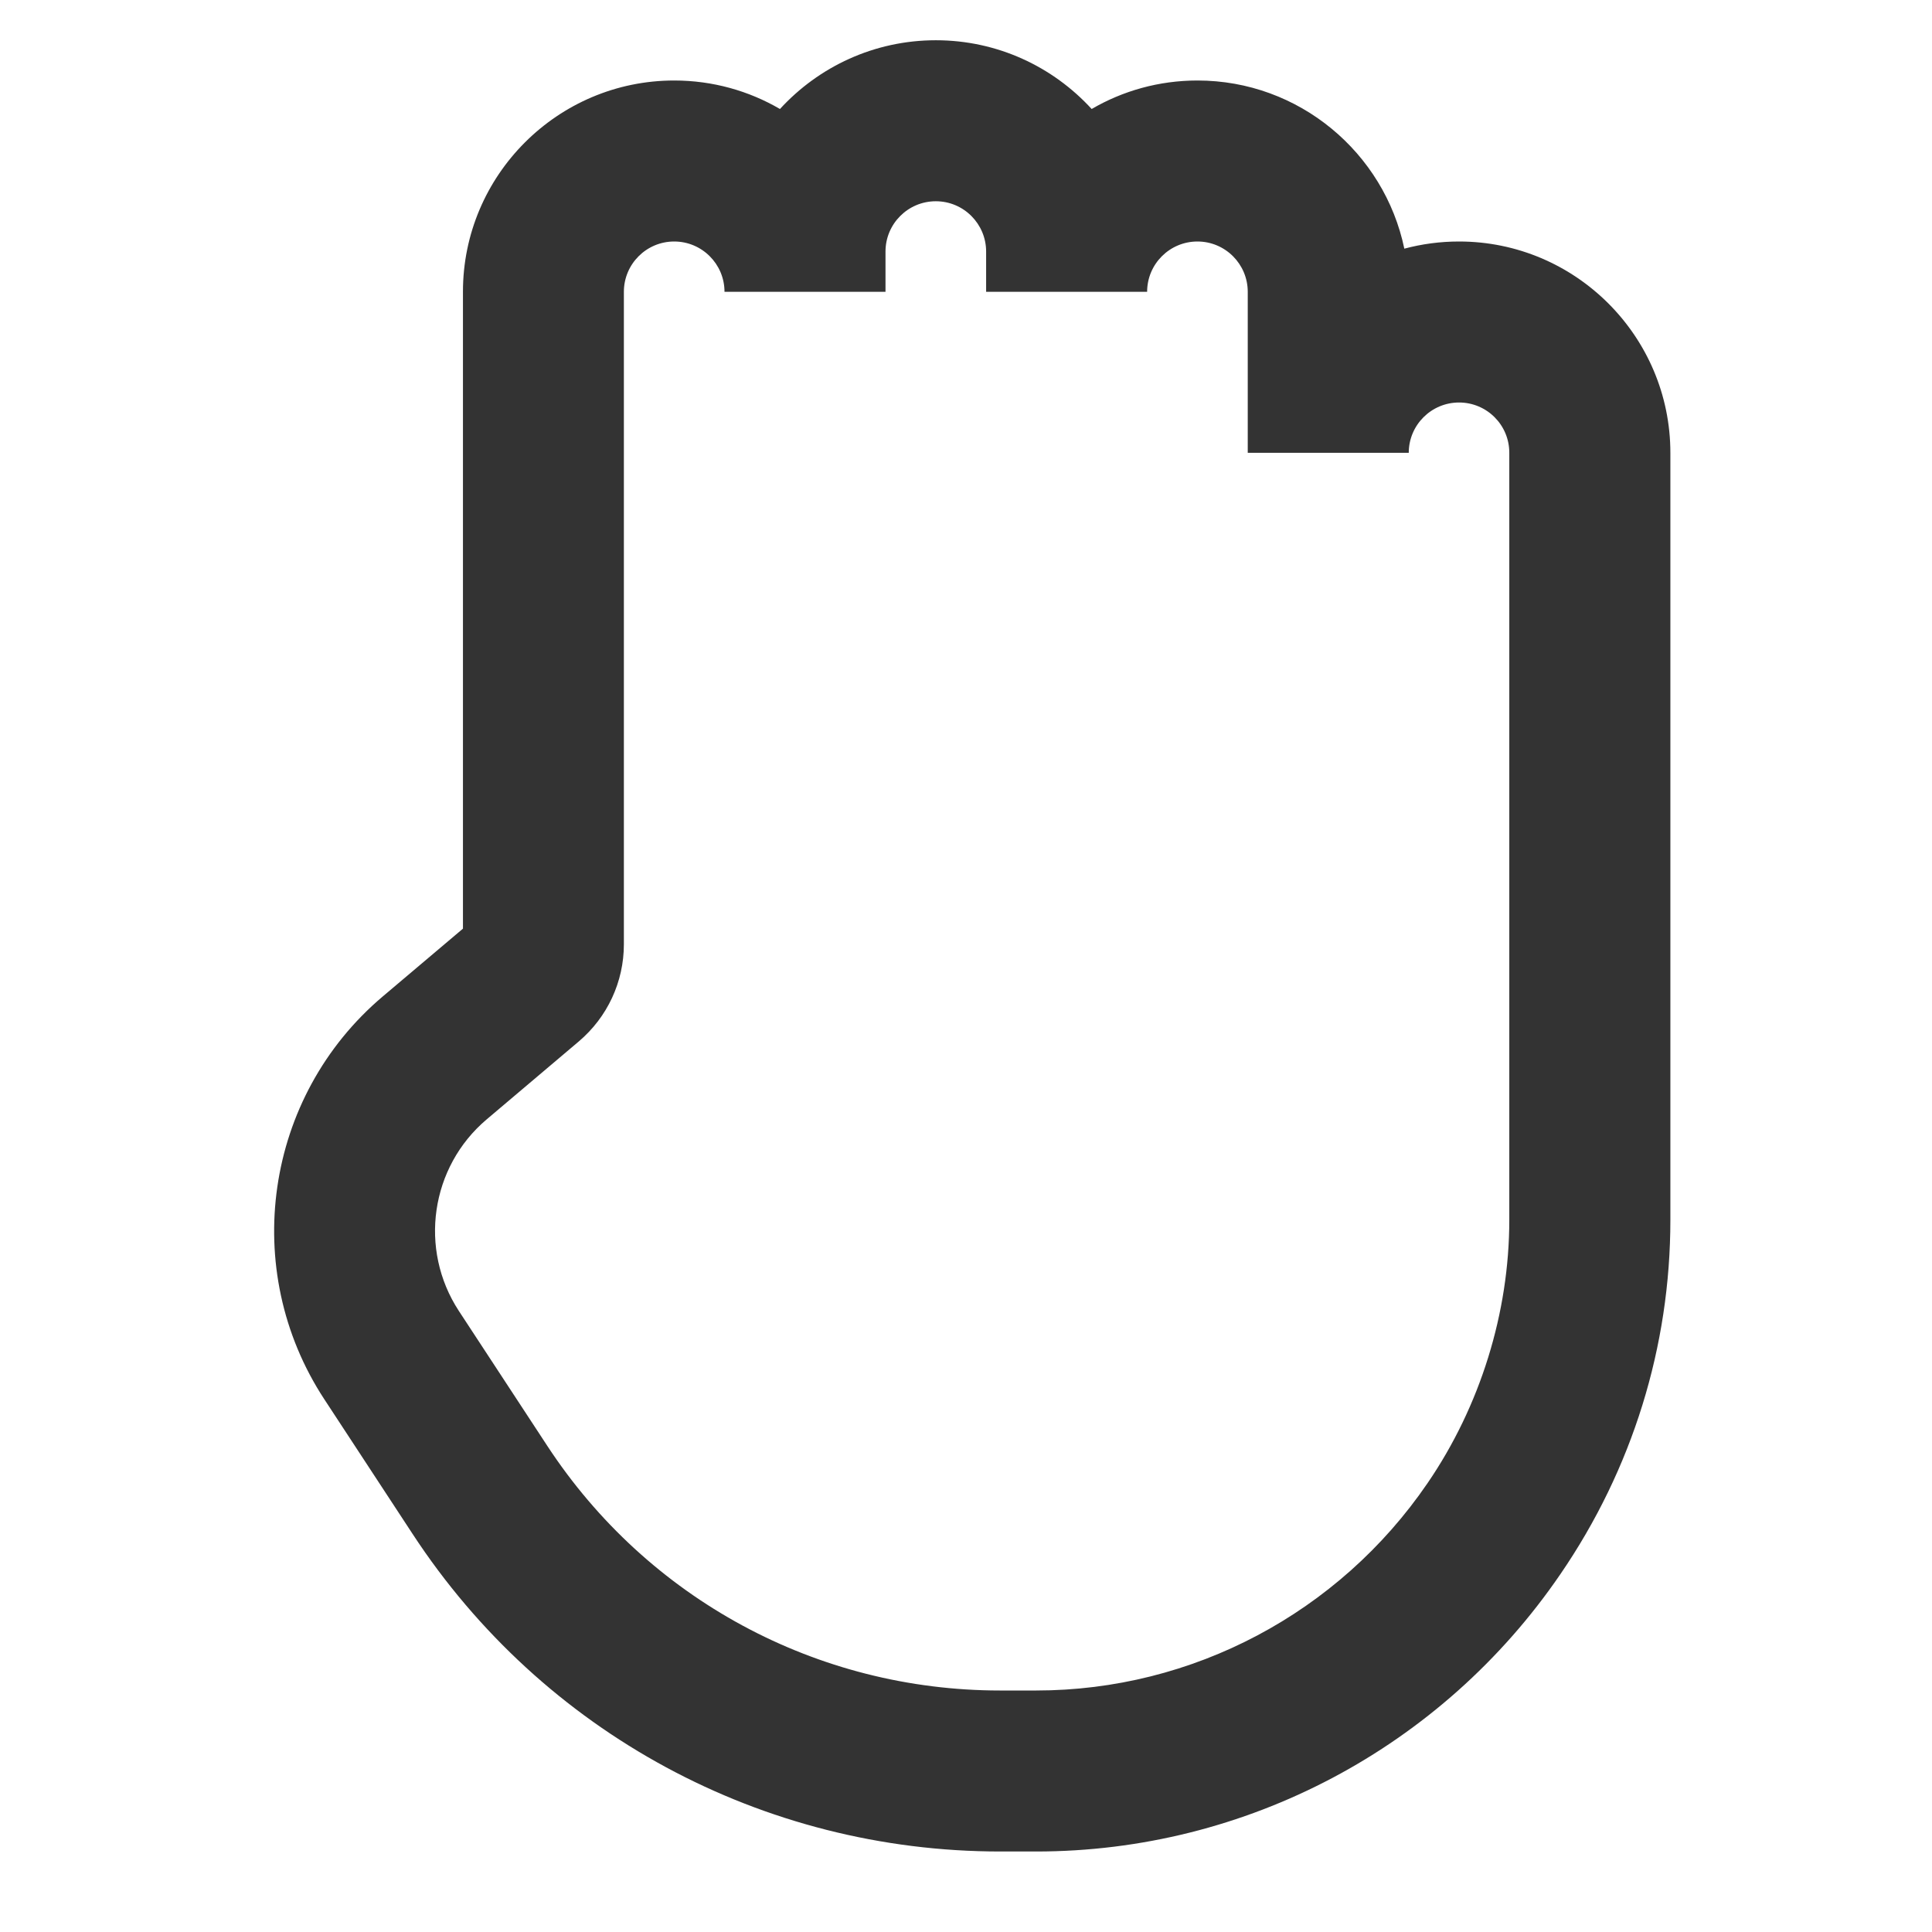 <?xml version="1.0" encoding="iso-8859-1"?>
<svg version="1.1" id="&#x56FE;&#x5C42;_1" xmlns="http://www.w3.org/2000/svg" xmlns:xlink="http://www.w3.org/1999/xlink" x="0px"
	 y="0px" viewBox="0 0 24 24" style="enable-background:new 0 0 24 24;" xml:space="preserve">
<path style="fill:#333333;" d="M12.872,23h-0.447c-2.953,0-5.682-1.475-7.299-3.944l-1.098-1.675
	c-1.054-1.609-0.742-3.761,0.727-5.003l0.996-0.842V3.625C5.75,2.178,6.928,1,8.375,1c0.479,0,0.928,0.129,1.314,0.354
	C10.17,0.829,10.86,0.5,11.625,0.5c0.766,0,1.455,0.329,1.936,0.854C13.947,1.129,14.396,1,14.875,1c1.264,0,2.322,0.898,2.57,2.089
	C17.662,3.031,17.89,3,18.125,3c1.447,0,2.625,1.178,2.625,2.625v9.529c0,1.573-0.472,3.095-1.365,4.399
	C17.91,21.712,15.475,23,12.872,23z M8.375,3C8.03,3,7.75,3.28,7.75,3.625v8.105c0,0.466-0.204,0.905-0.56,1.207l-1.144,0.968
	c-0.699,0.591-0.847,1.614-0.346,2.38l1.098,1.675c1.247,1.903,3.35,3.04,5.626,3.04h0.447c1.942,0,3.76-0.963,4.862-2.575
	c0.655-0.957,1.016-2.118,1.016-3.271V5.625C18.75,5.28,18.47,5,18.125,5S17.5,5.28,17.5,5.625h-2v-2C15.5,3.28,15.22,3,14.875,3
	S14.25,3.28,14.25,3.625h-2v-0.5c0-0.345-0.28-0.625-0.625-0.625S11,2.78,11,3.125v0.5H9C9,3.28,8.72,3,8.375,3z"/>
</svg>






